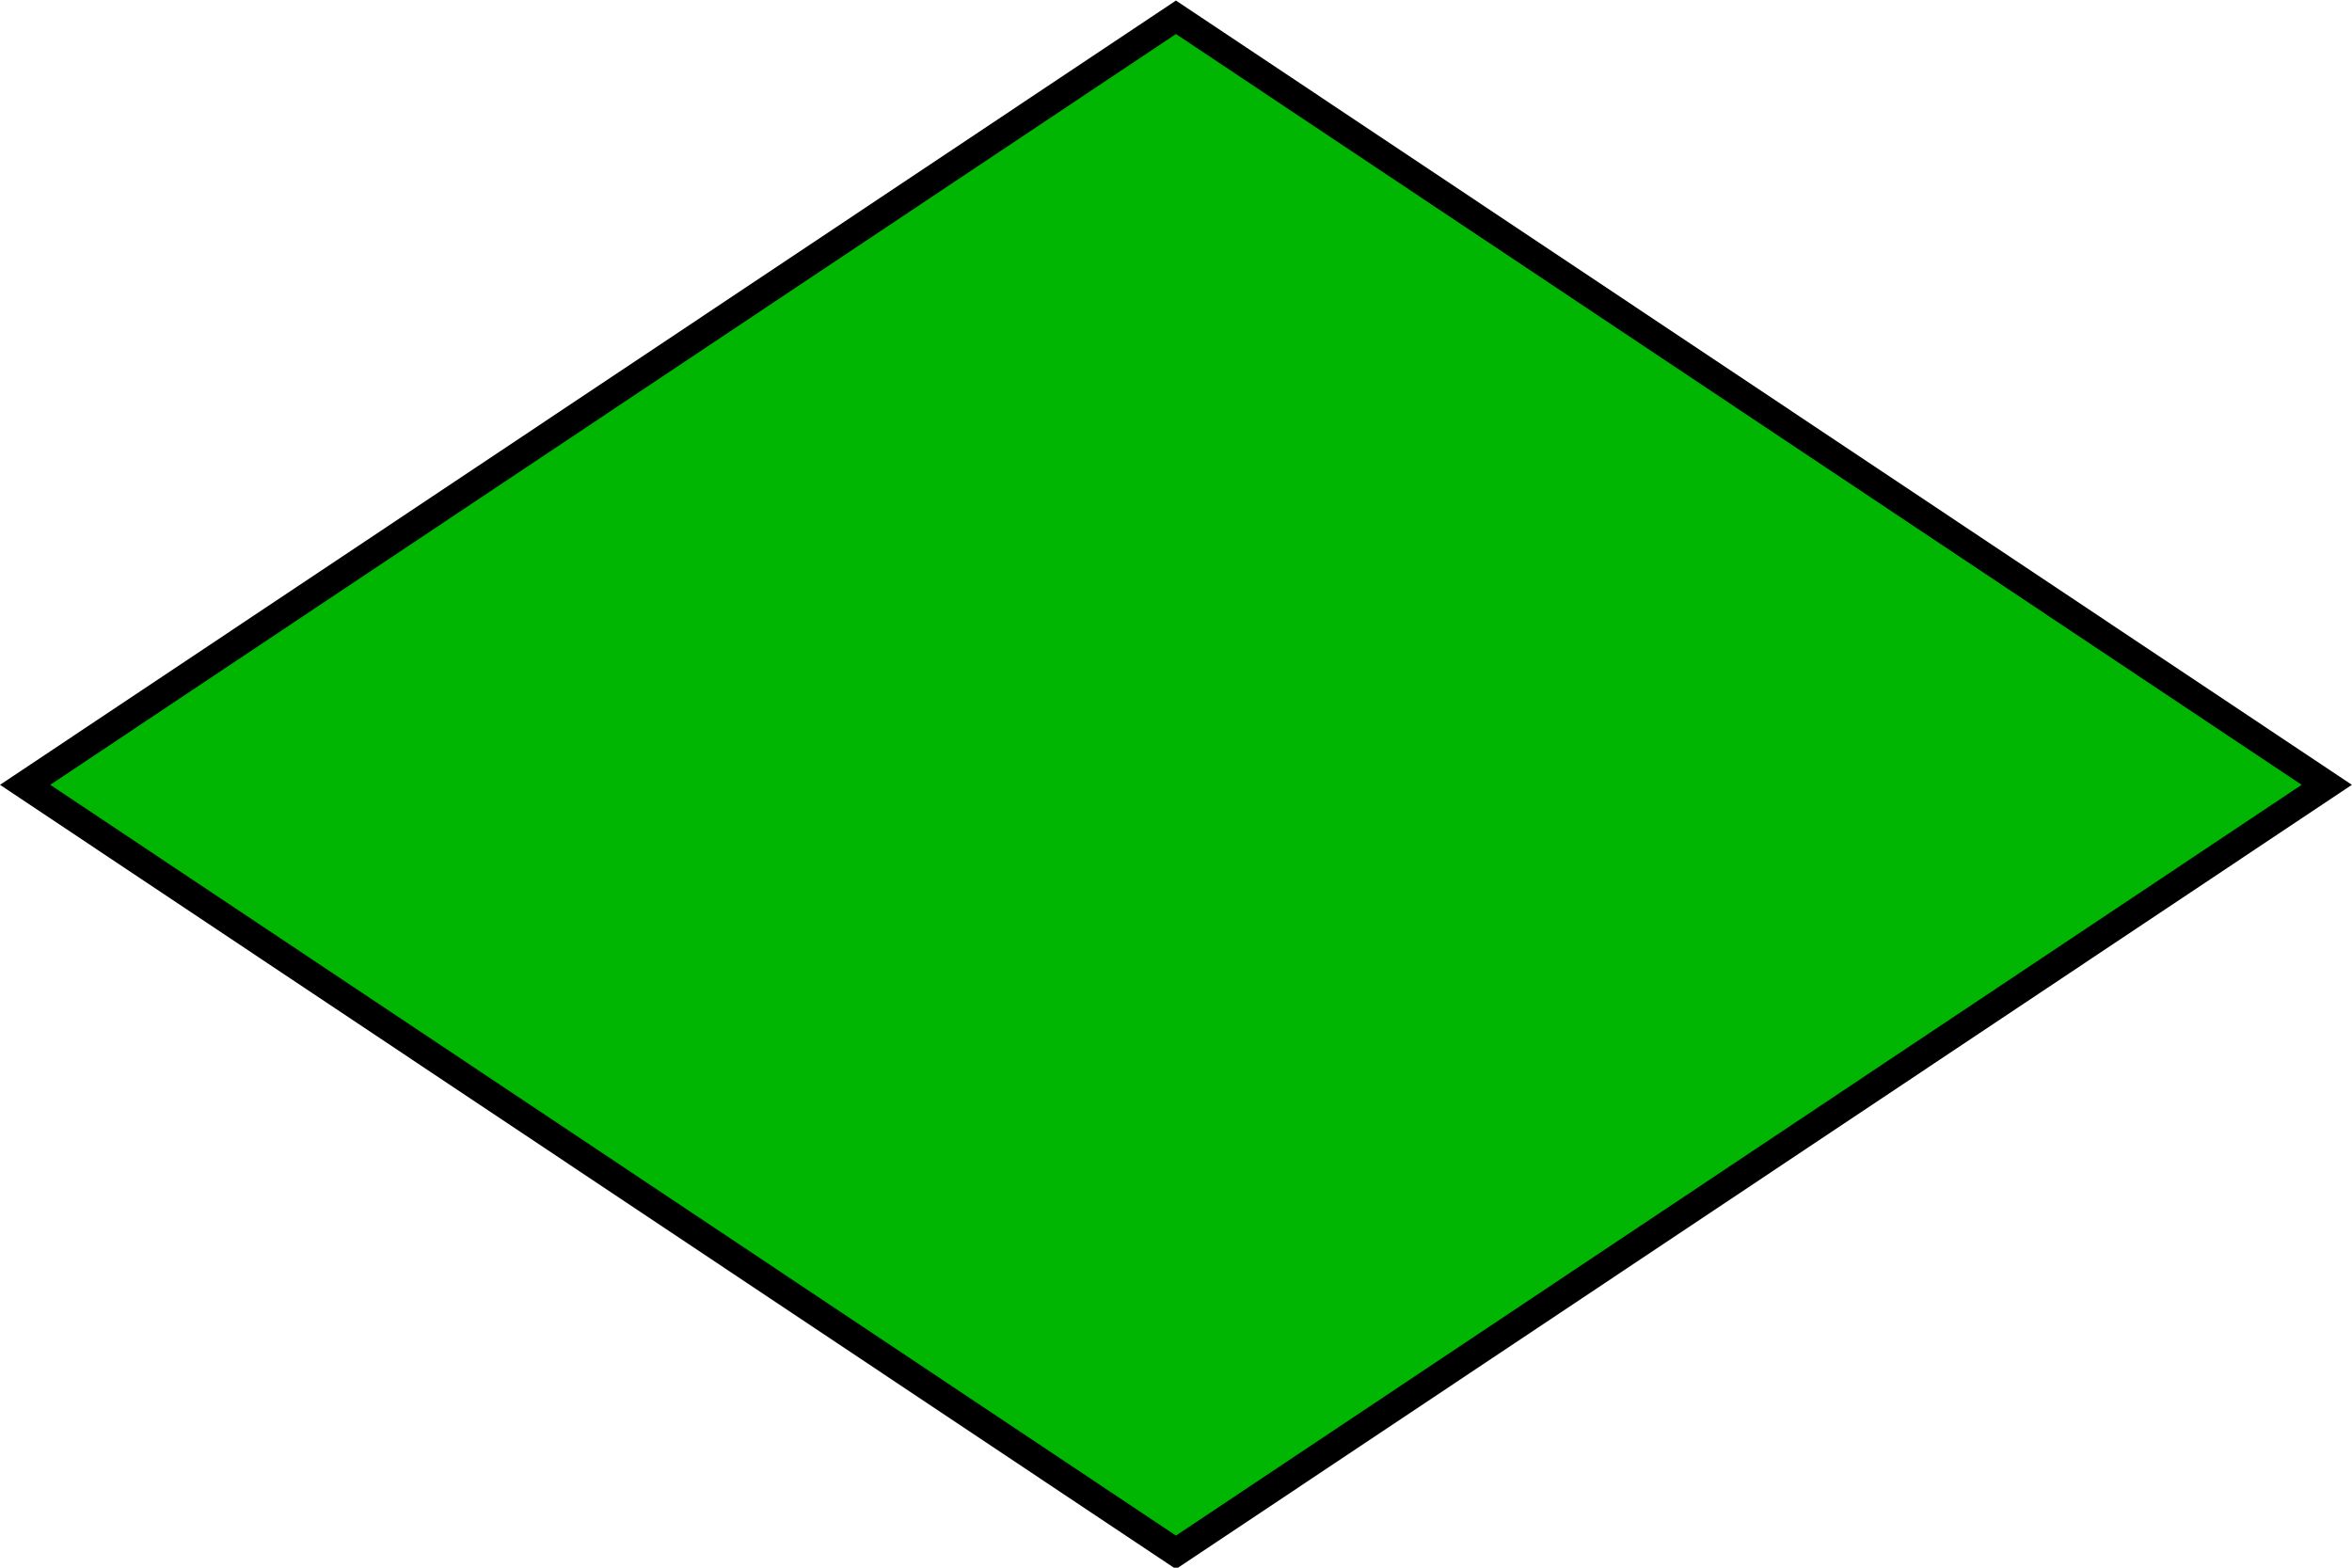<?xml version="1.0" encoding="UTF-8" standalone="no"?>
<!-- Created with Inkscape (http://www.inkscape.org/) -->

<svg
   width="79.375mm"
   height="52.917mm"
   viewBox="0 0 79.375 52.917"
   version="1.1"
   id="svg1"
   xmlns="http://www.w3.org/2000/svg"
   xmlns:svg="http://www.w3.org/2000/svg">
  <defs
     id="defs1" />
  <g
     id="layer1"
     transform="translate(-2.663,-33.167)">
    <rect
       style="opacity:1;fill:#00b602;fill-opacity:1;stroke:#000000;stroke-width:1.019;stroke-dasharray:none;stroke-opacity:1"
       id="rect1"
       width="46.68"
       height="46.68"
       x="55.856"
       y="4.956"
       transform="matrix(0.832,0.555,-0.832,0.555,0,0)" />
  </g>
</svg>
